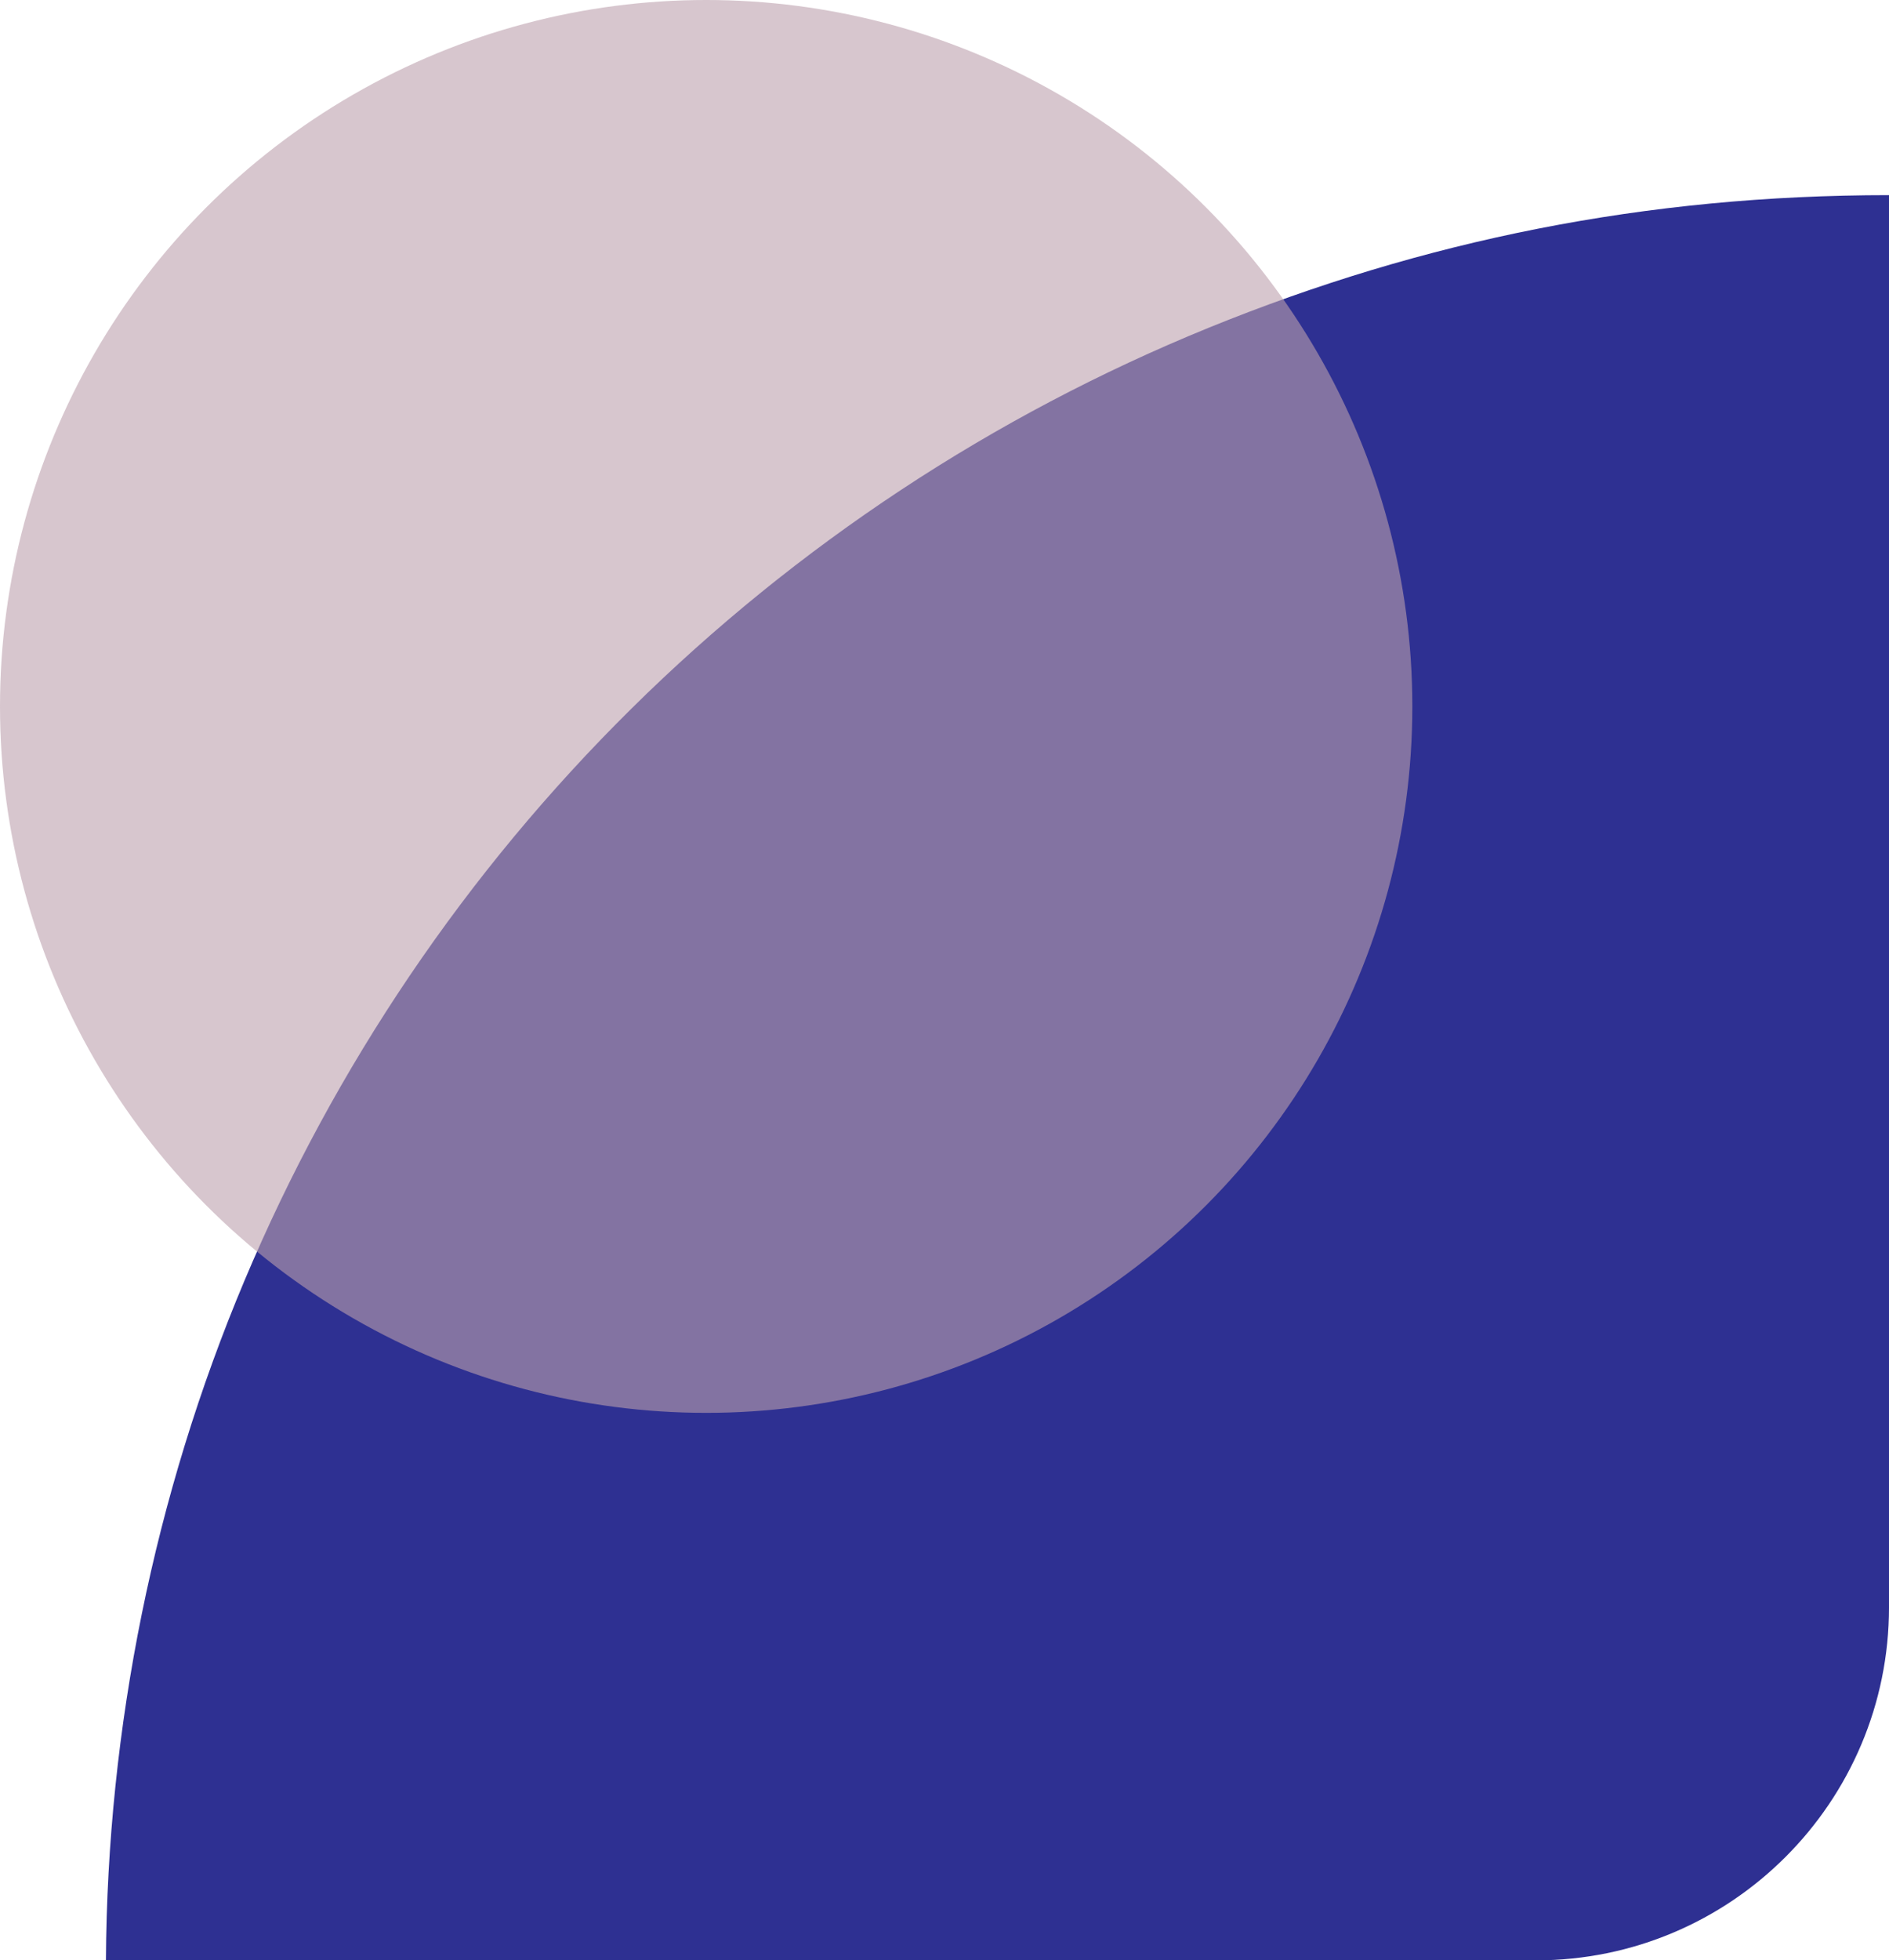 <svg width="214" height="222" viewBox="0 0 214 222" fill="none" xmlns="http://www.w3.org/2000/svg">
<path d="M214 22.099C186.5 22.099 161.285 27.194 136.884 37.135C112.484 47.076 90.283 61.721 71.548 80.234C52.813 98.746 37.911 120.764 27.694 145.03C17.477 169.296 12.144 195.675 12 222L174.001 222.001C196.092 222.001 214.001 204.092 214.001 182.001L214.001 175.047L214.001 122.5L214 22.099Z" fill="#2E3092"/>
<circle cx="80" cy="80" r="80" fill="#BCA0AD" fill-opacity="0.6"/>
</svg>
